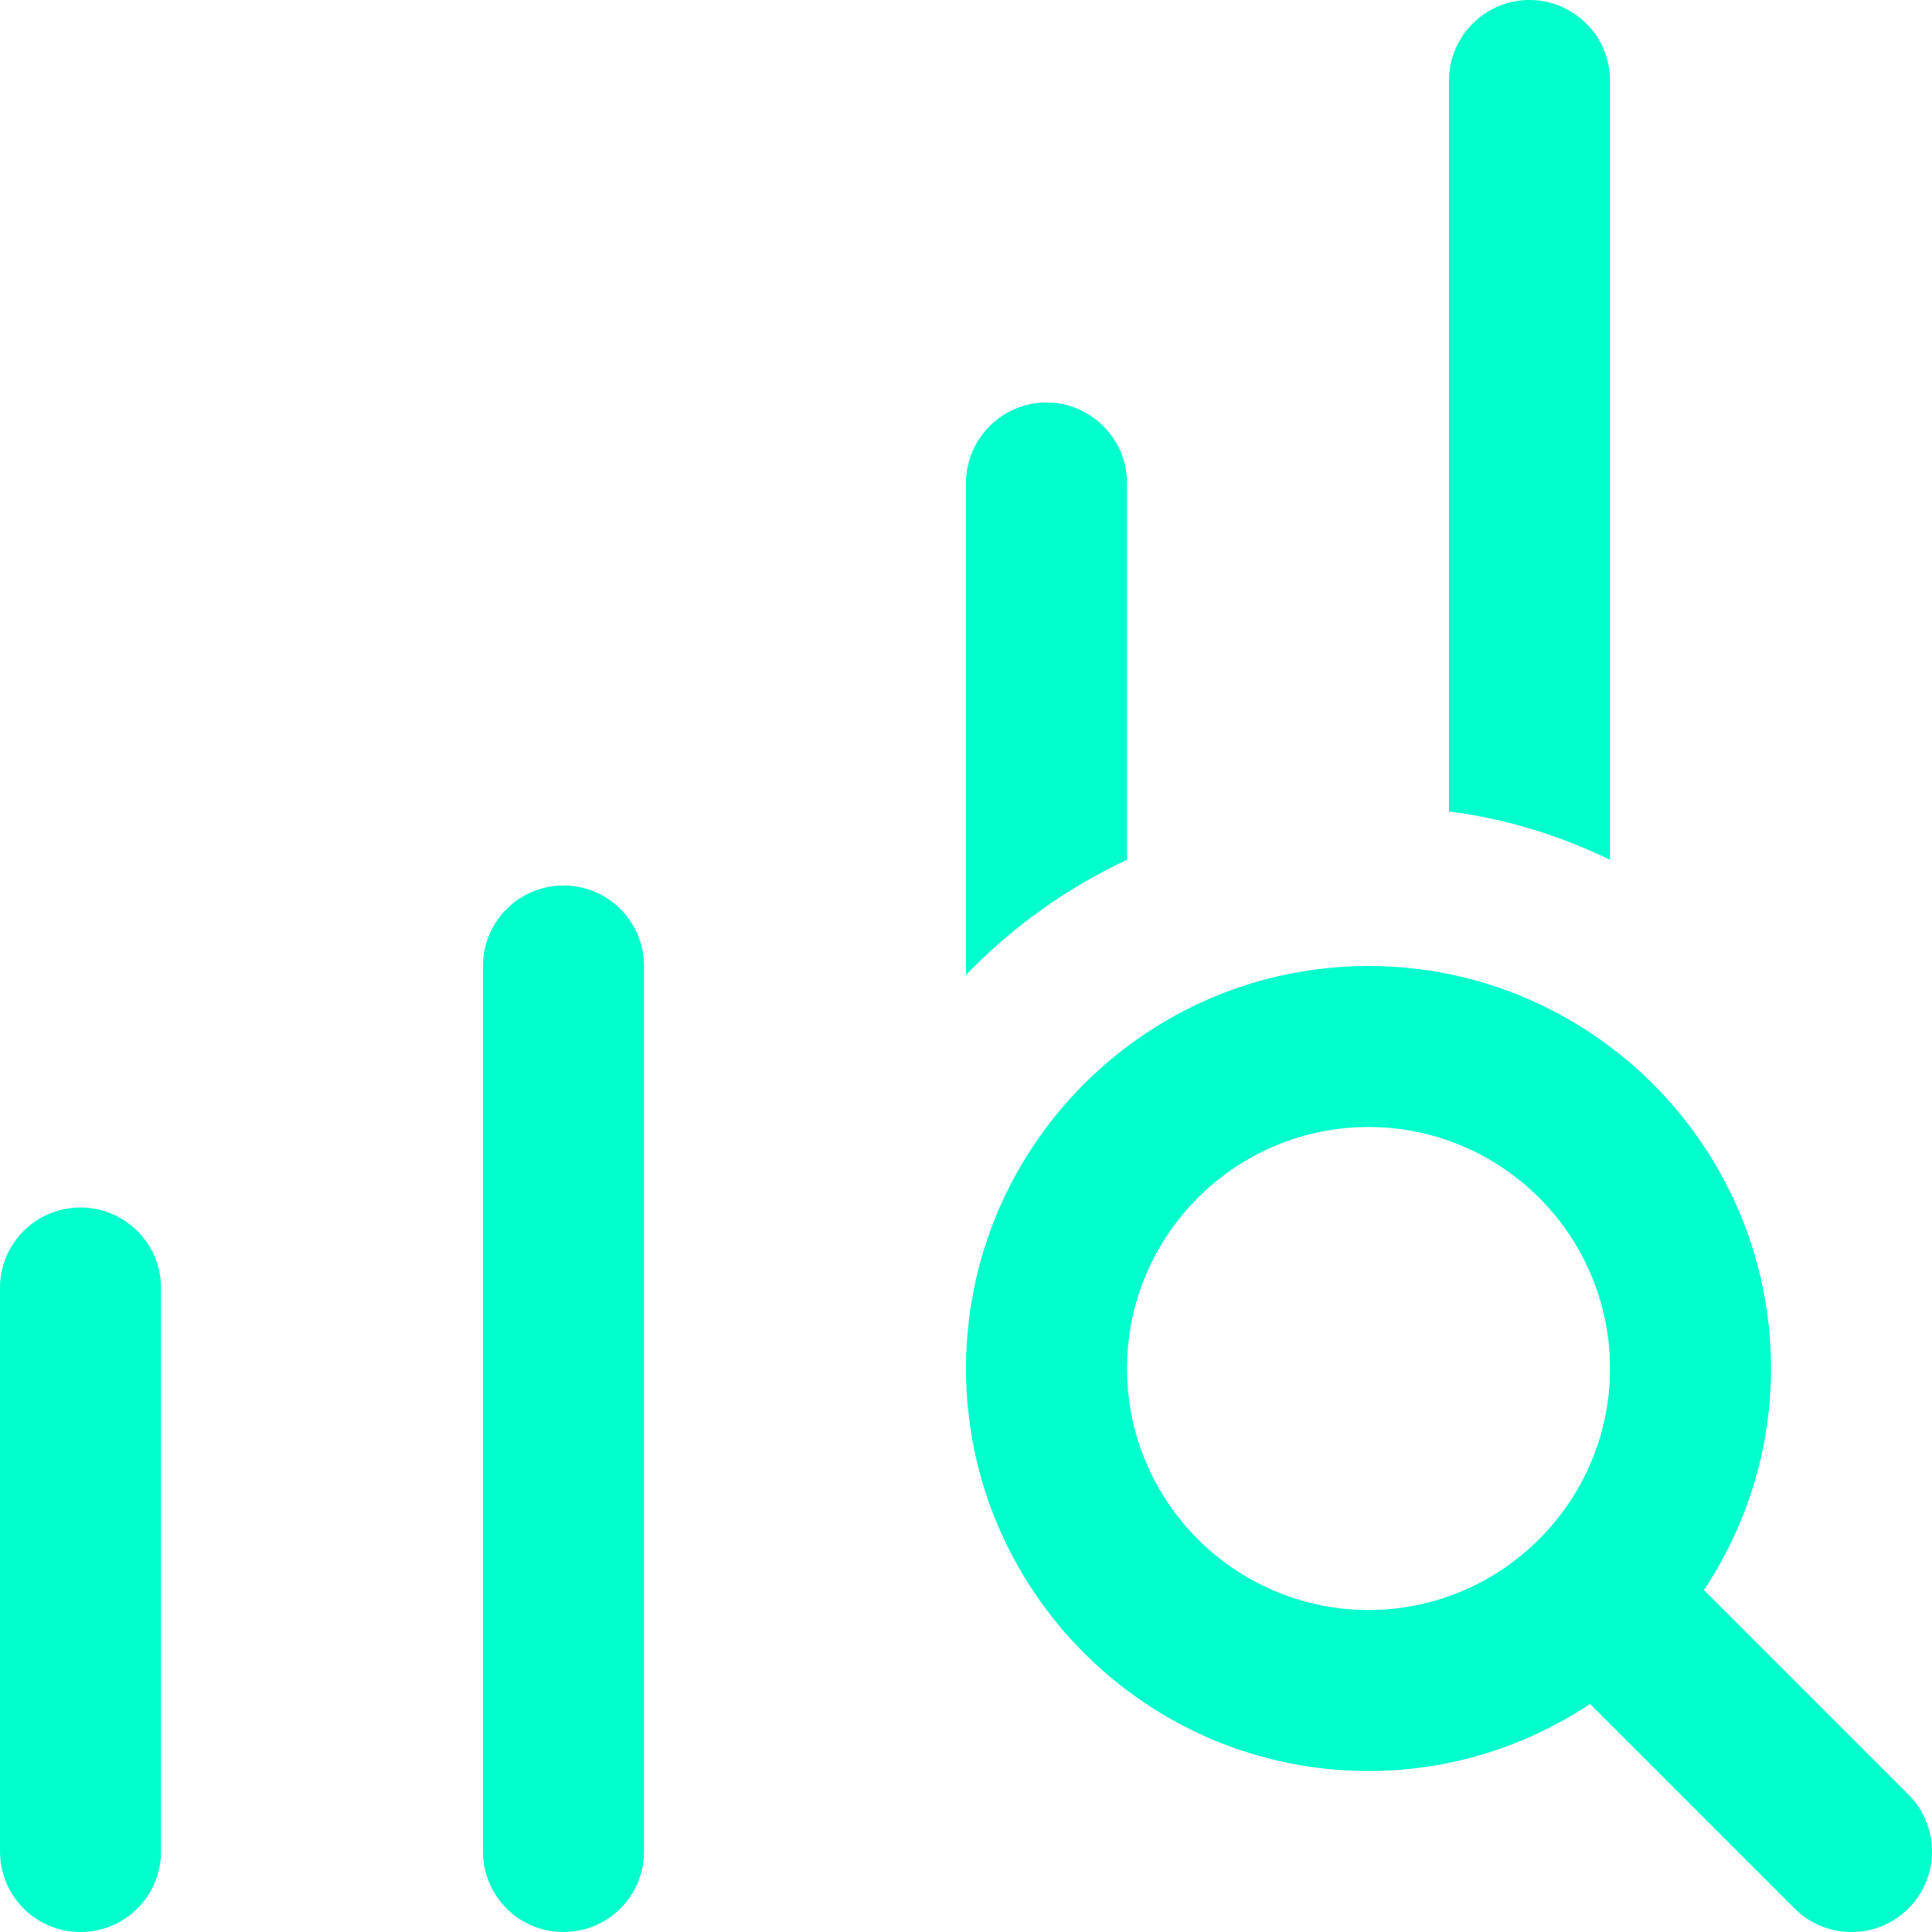 <svg id="bold" fill="#00ffcc" enable-background="new 0 0 24 24" height="512" viewBox="0 0 24 24" width="512" xmlns="http://www.w3.org/2000/svg"><path d="m23.707 22.293-2.54-2.54c.524-.791.833-1.736.833-2.753 0-2.757-2.243-5-5-5s-5 2.243-5 5 2.243 5 5 5c1.017 0 1.962-.309 2.753-.833l2.54 2.54c.391.391 1.023.391 1.414 0s.391-1.023 0-1.414zm-6.707-2.293c-1.654 0-3-1.346-3-3s1.346-3 3-3 3 1.346 3 3-1.346 3-3 3z"/><path d="m1 24c.553 0 1-.448 1-1v-7c0-.552-.447-1-1-1s-1 .448-1 1v7c0 .552.447 1 1 1z"/><path d="m8 23v-11c0-.552-.447-1-1-1s-1 .448-1 1v11c0 .552.447 1 1 1s1-.448 1-1z"/><path d="m14 6c0-.55-.45-1-1-1s-1 .45-1 1v6.11c.57-.59 1.25-1.08 2-1.43z"/><path d="m19 0c-.55 0-1 .45-1 1v9.08c.71.09 1.38.3 2 .6v-9.68c0-.55-.45-1-1-1z"/></svg>
